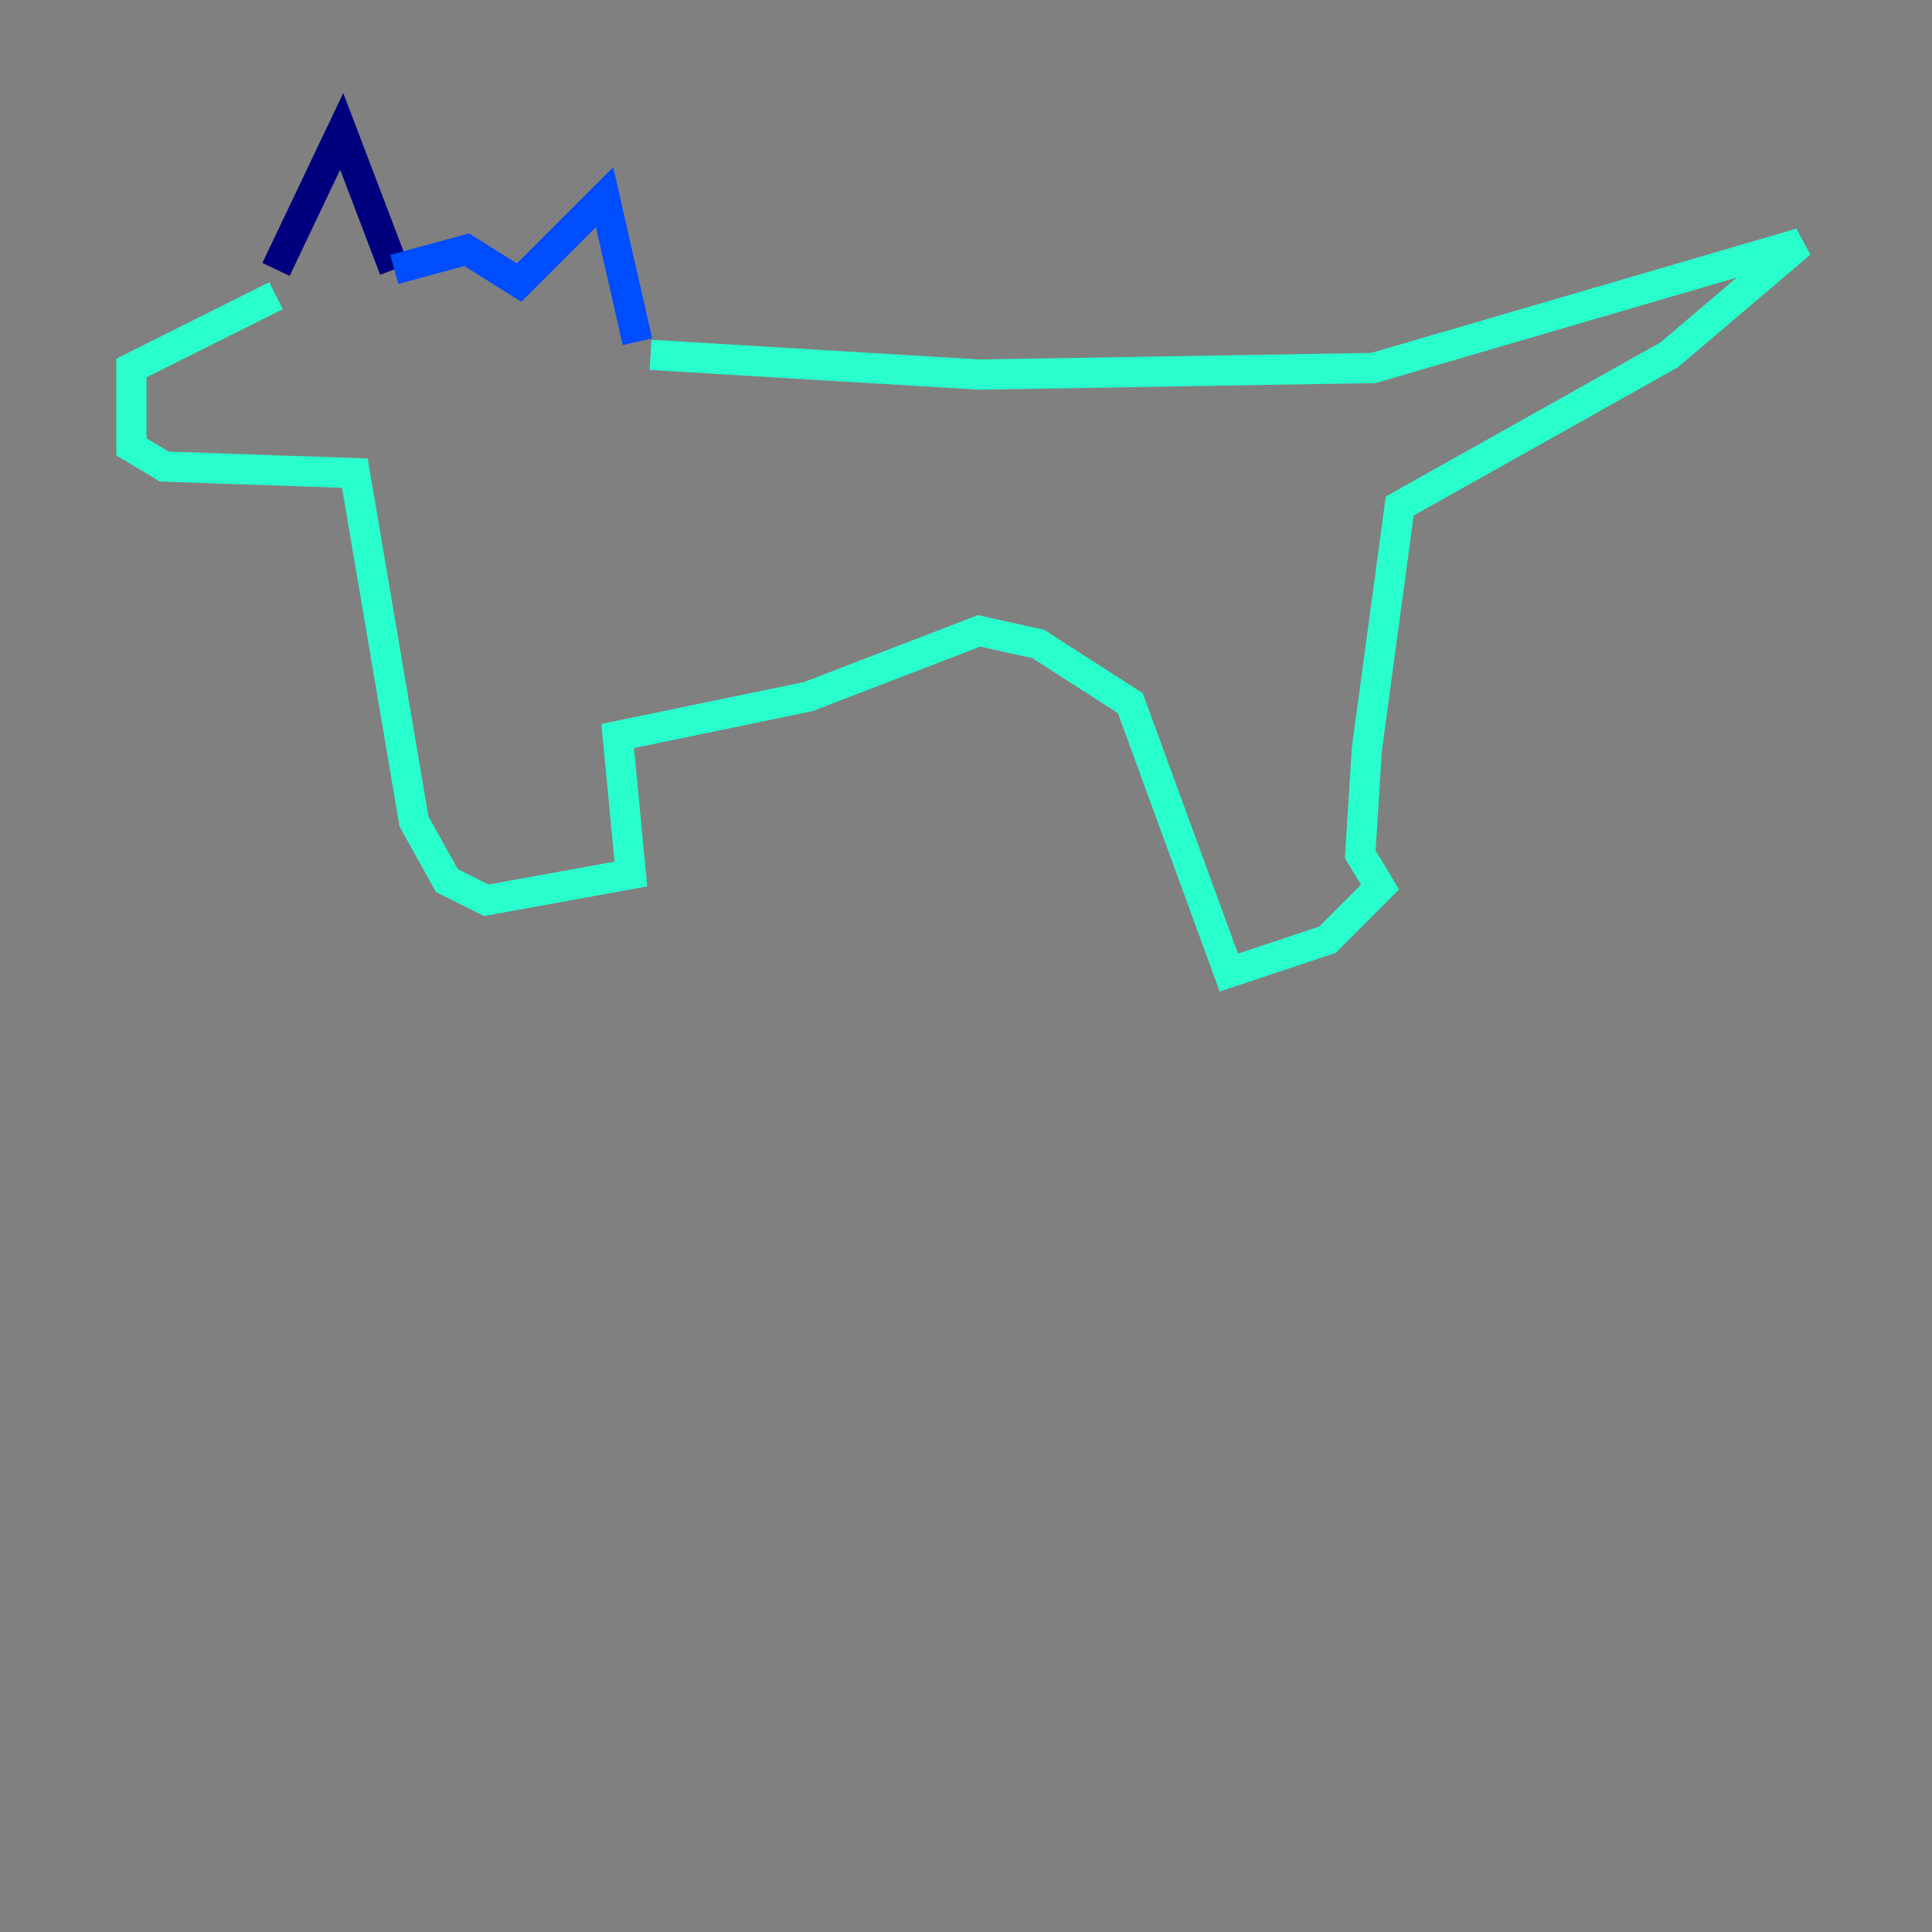 <?xml version="1.0" encoding="utf-8" ?>
<svg baseProfile="tiny" height="128" version="1.2" viewBox="0,0,128,128" width="128" xmlns="http://www.w3.org/2000/svg" xmlns:ev="http://www.w3.org/2001/xml-events" xmlns:xlink="http://www.w3.org/1999/xlink"><rect x="0" y="0" width="128" height="128" fill="#808080" stroke="none"/><defs /><polyline fill="none" points="18.286,17.85 22.64,8.707 26.122,17.85" stroke="#00007f" stroke-width="2" /><polyline fill="none" points="26.122,17.85 30.912,16.544 34.395,18.721 40.054,13.061 42.231,22.64" stroke="#004cff" stroke-width="2" /><polyline fill="none" points="43.102,23.51 64.871,24.816 90.993,24.381 119.293,16.109 110.585,23.51 92.735,33.524 90.558,49.633 90.122,56.599 91.429,58.776 87.946,62.258 81.415,64.435 74.884,46.585 68.789,42.667 64.871,41.796 53.551,46.15 40.925,48.762 41.796,57.905 32.218,59.646 29.605,58.34 27.429,54.422 23.51,31.347 10.884,30.912 8.707,29.605 8.707,24.381 18.286,19.592" stroke="#29ffcd" stroke-width="2" /><polyline fill="none" points="22.64,23.075 22.64,23.075" stroke="#cdff29" stroke-width="2" /><polyline fill="none" points="22.64,23.075 22.64,23.075" stroke="#ff6700" stroke-width="2" /><polyline fill="none" points="22.64,23.075 22.64,23.075" stroke="#7f0000" stroke-width="2" /></svg>